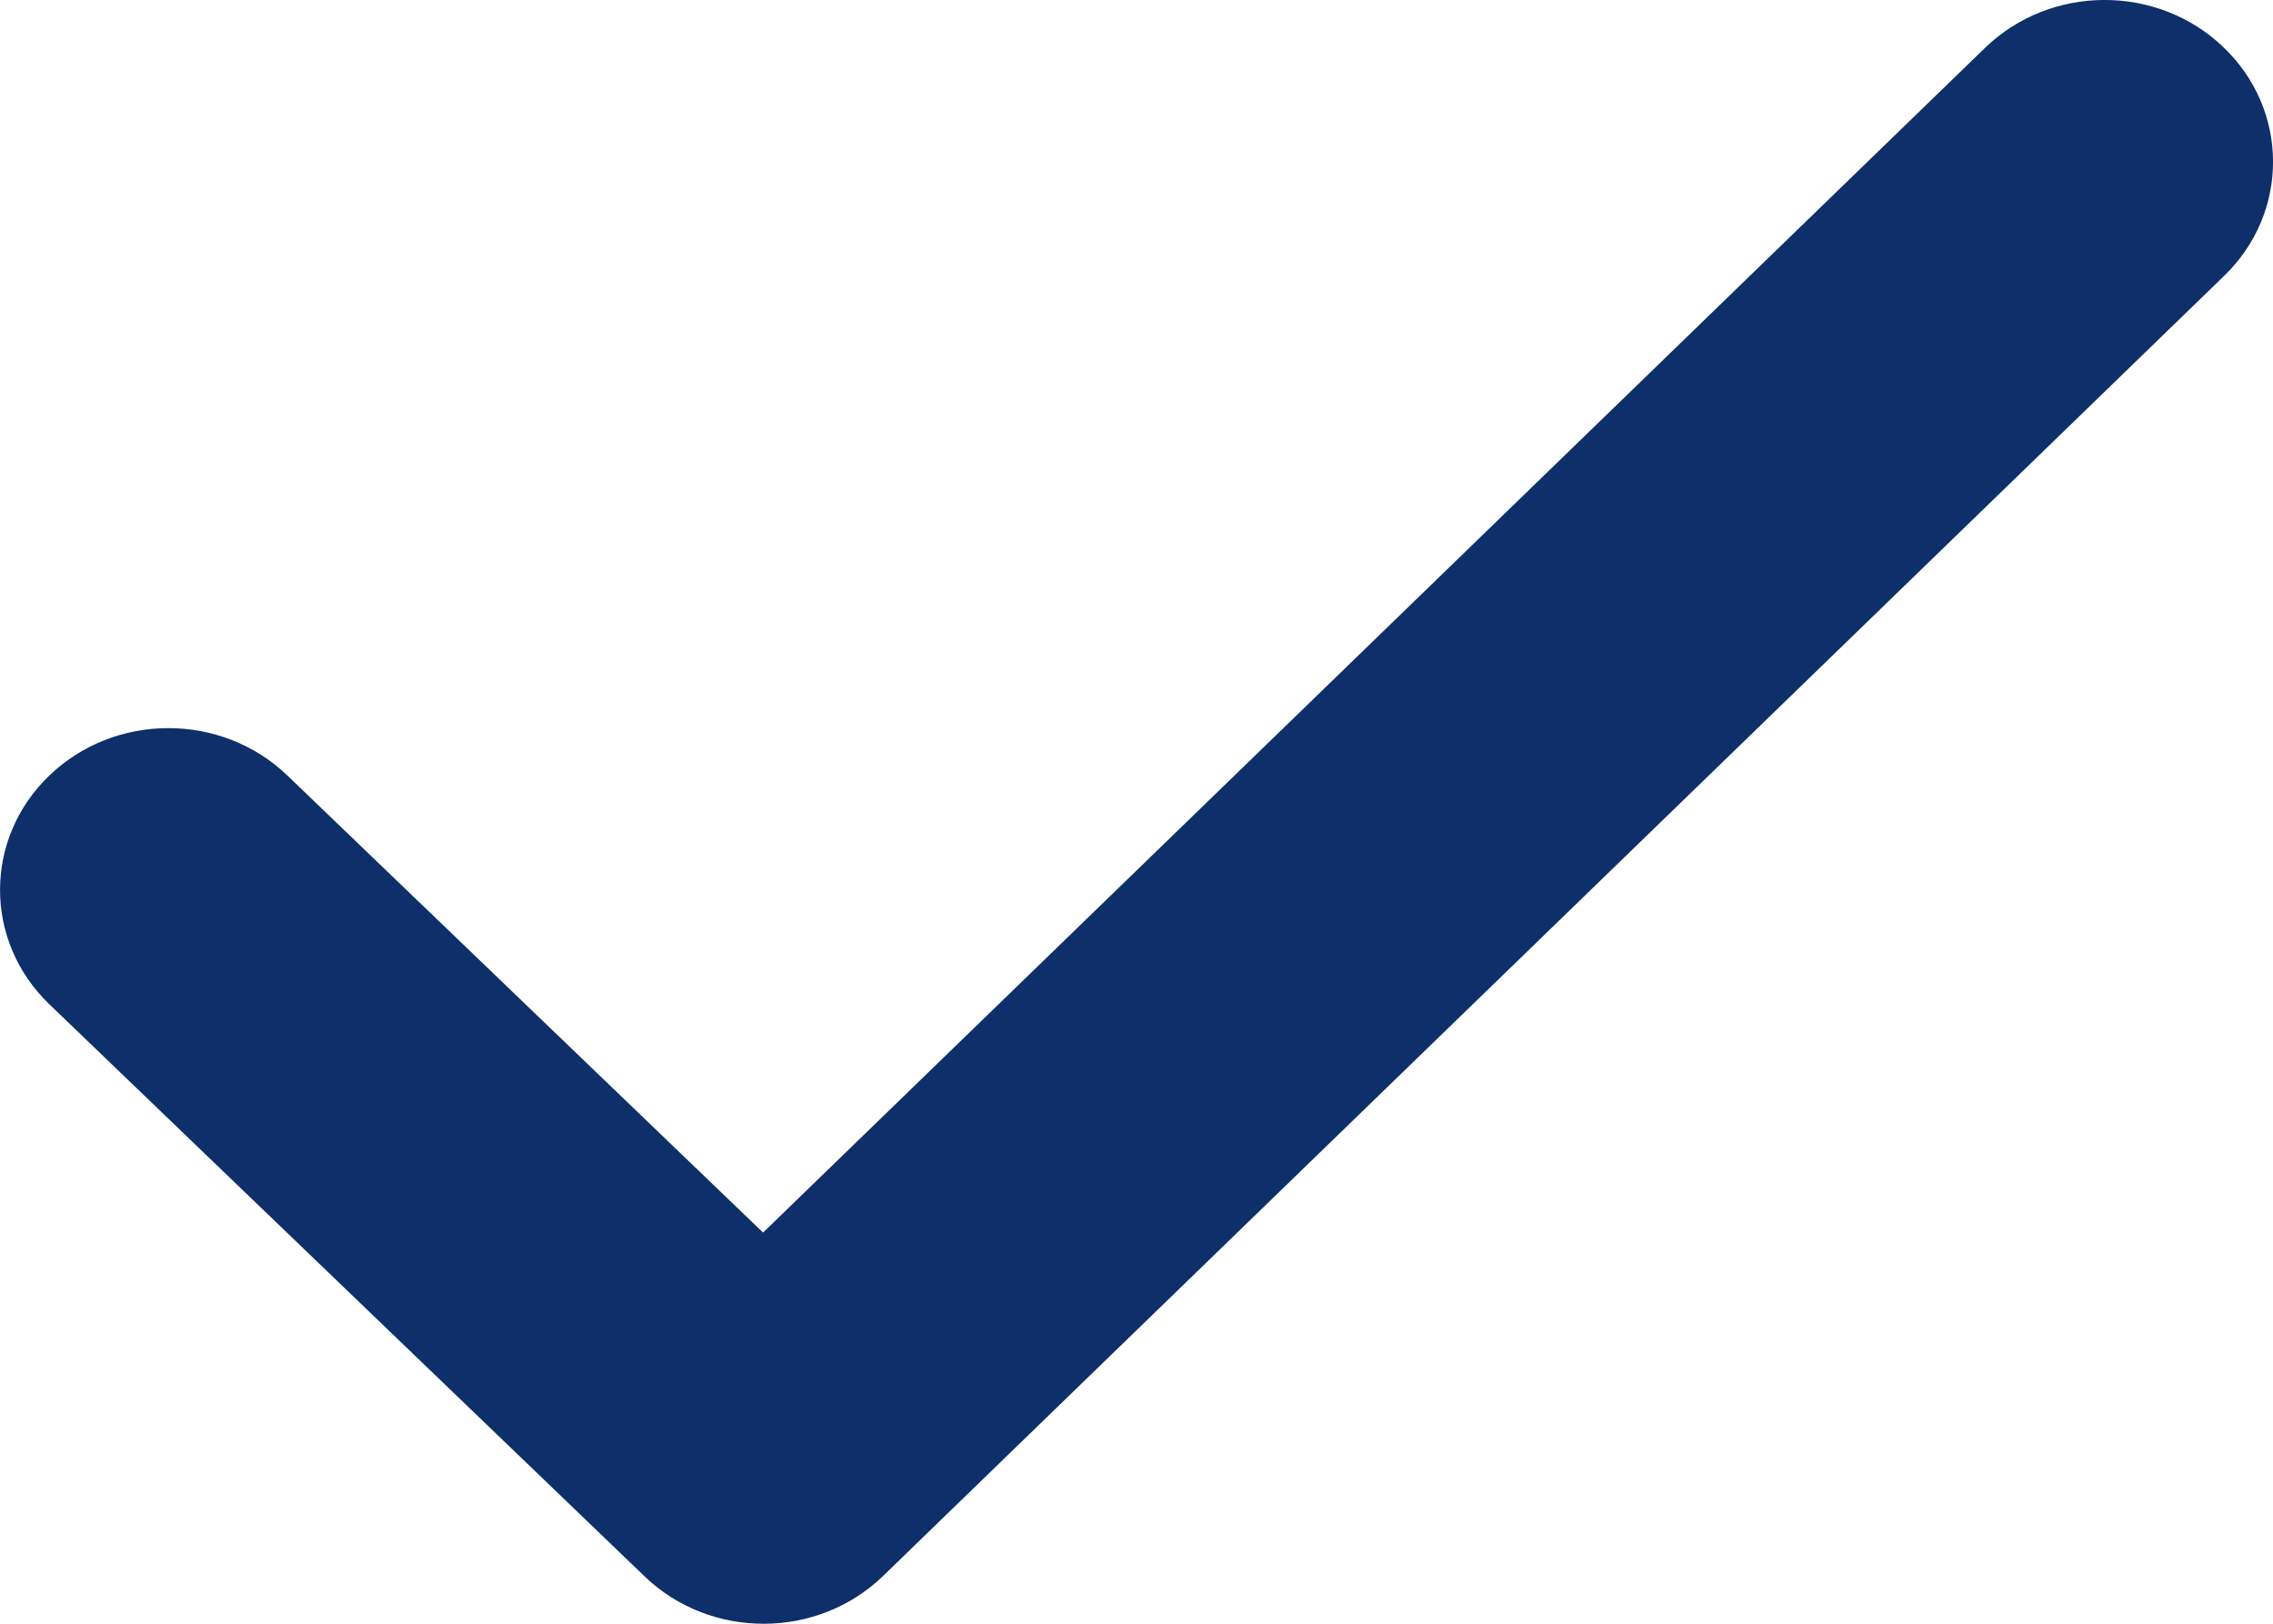 <?xml version="1.0" encoding="UTF-8" standalone="no"?>
<svg width="14px" height="10px" viewBox="0 0 14 10" version="1.1" xmlns="http://www.w3.org/2000/svg" xmlns:xlink="http://www.w3.org/1999/xlink">
    <!-- Generator: Sketch 50.2 (55047) - http://www.bohemiancoding.com/sketch -->
    <title>y copy 7</title>
    <desc>Created with Sketch.</desc>
    <defs></defs>
    <g id="Page-1" stroke="none" stroke-width="1" fill="none" fill-rule="evenodd">
        <g id="Home" transform="translate(-1322, -6024)" fill="#0E2F69" fill-rule="nonzero">
            <g id="6-PLAN-DZIALAN-Copy" transform="translate(0, 5532)">
                <g id="Group-9" transform="translate(1222, 492)">
                    <path d="M101.77,4.776 C101.365,4.387 100.709,4.387 100.304,4.776 C99.899,5.165 99.899,5.796 100.304,6.185 L103.97,9.708 C104.376,10.099 105.036,10.097 105.44,9.705 L113.7,1.698 C114.103,1.307 114.1,0.676 113.693,0.289 C113.286,-0.099 112.63,-0.096 112.226,0.295 L104.7,7.591 L101.77,4.776 Z" id="y-copy-7"></path>
                </g>
            </g>
        </g>
    </g>
</svg>